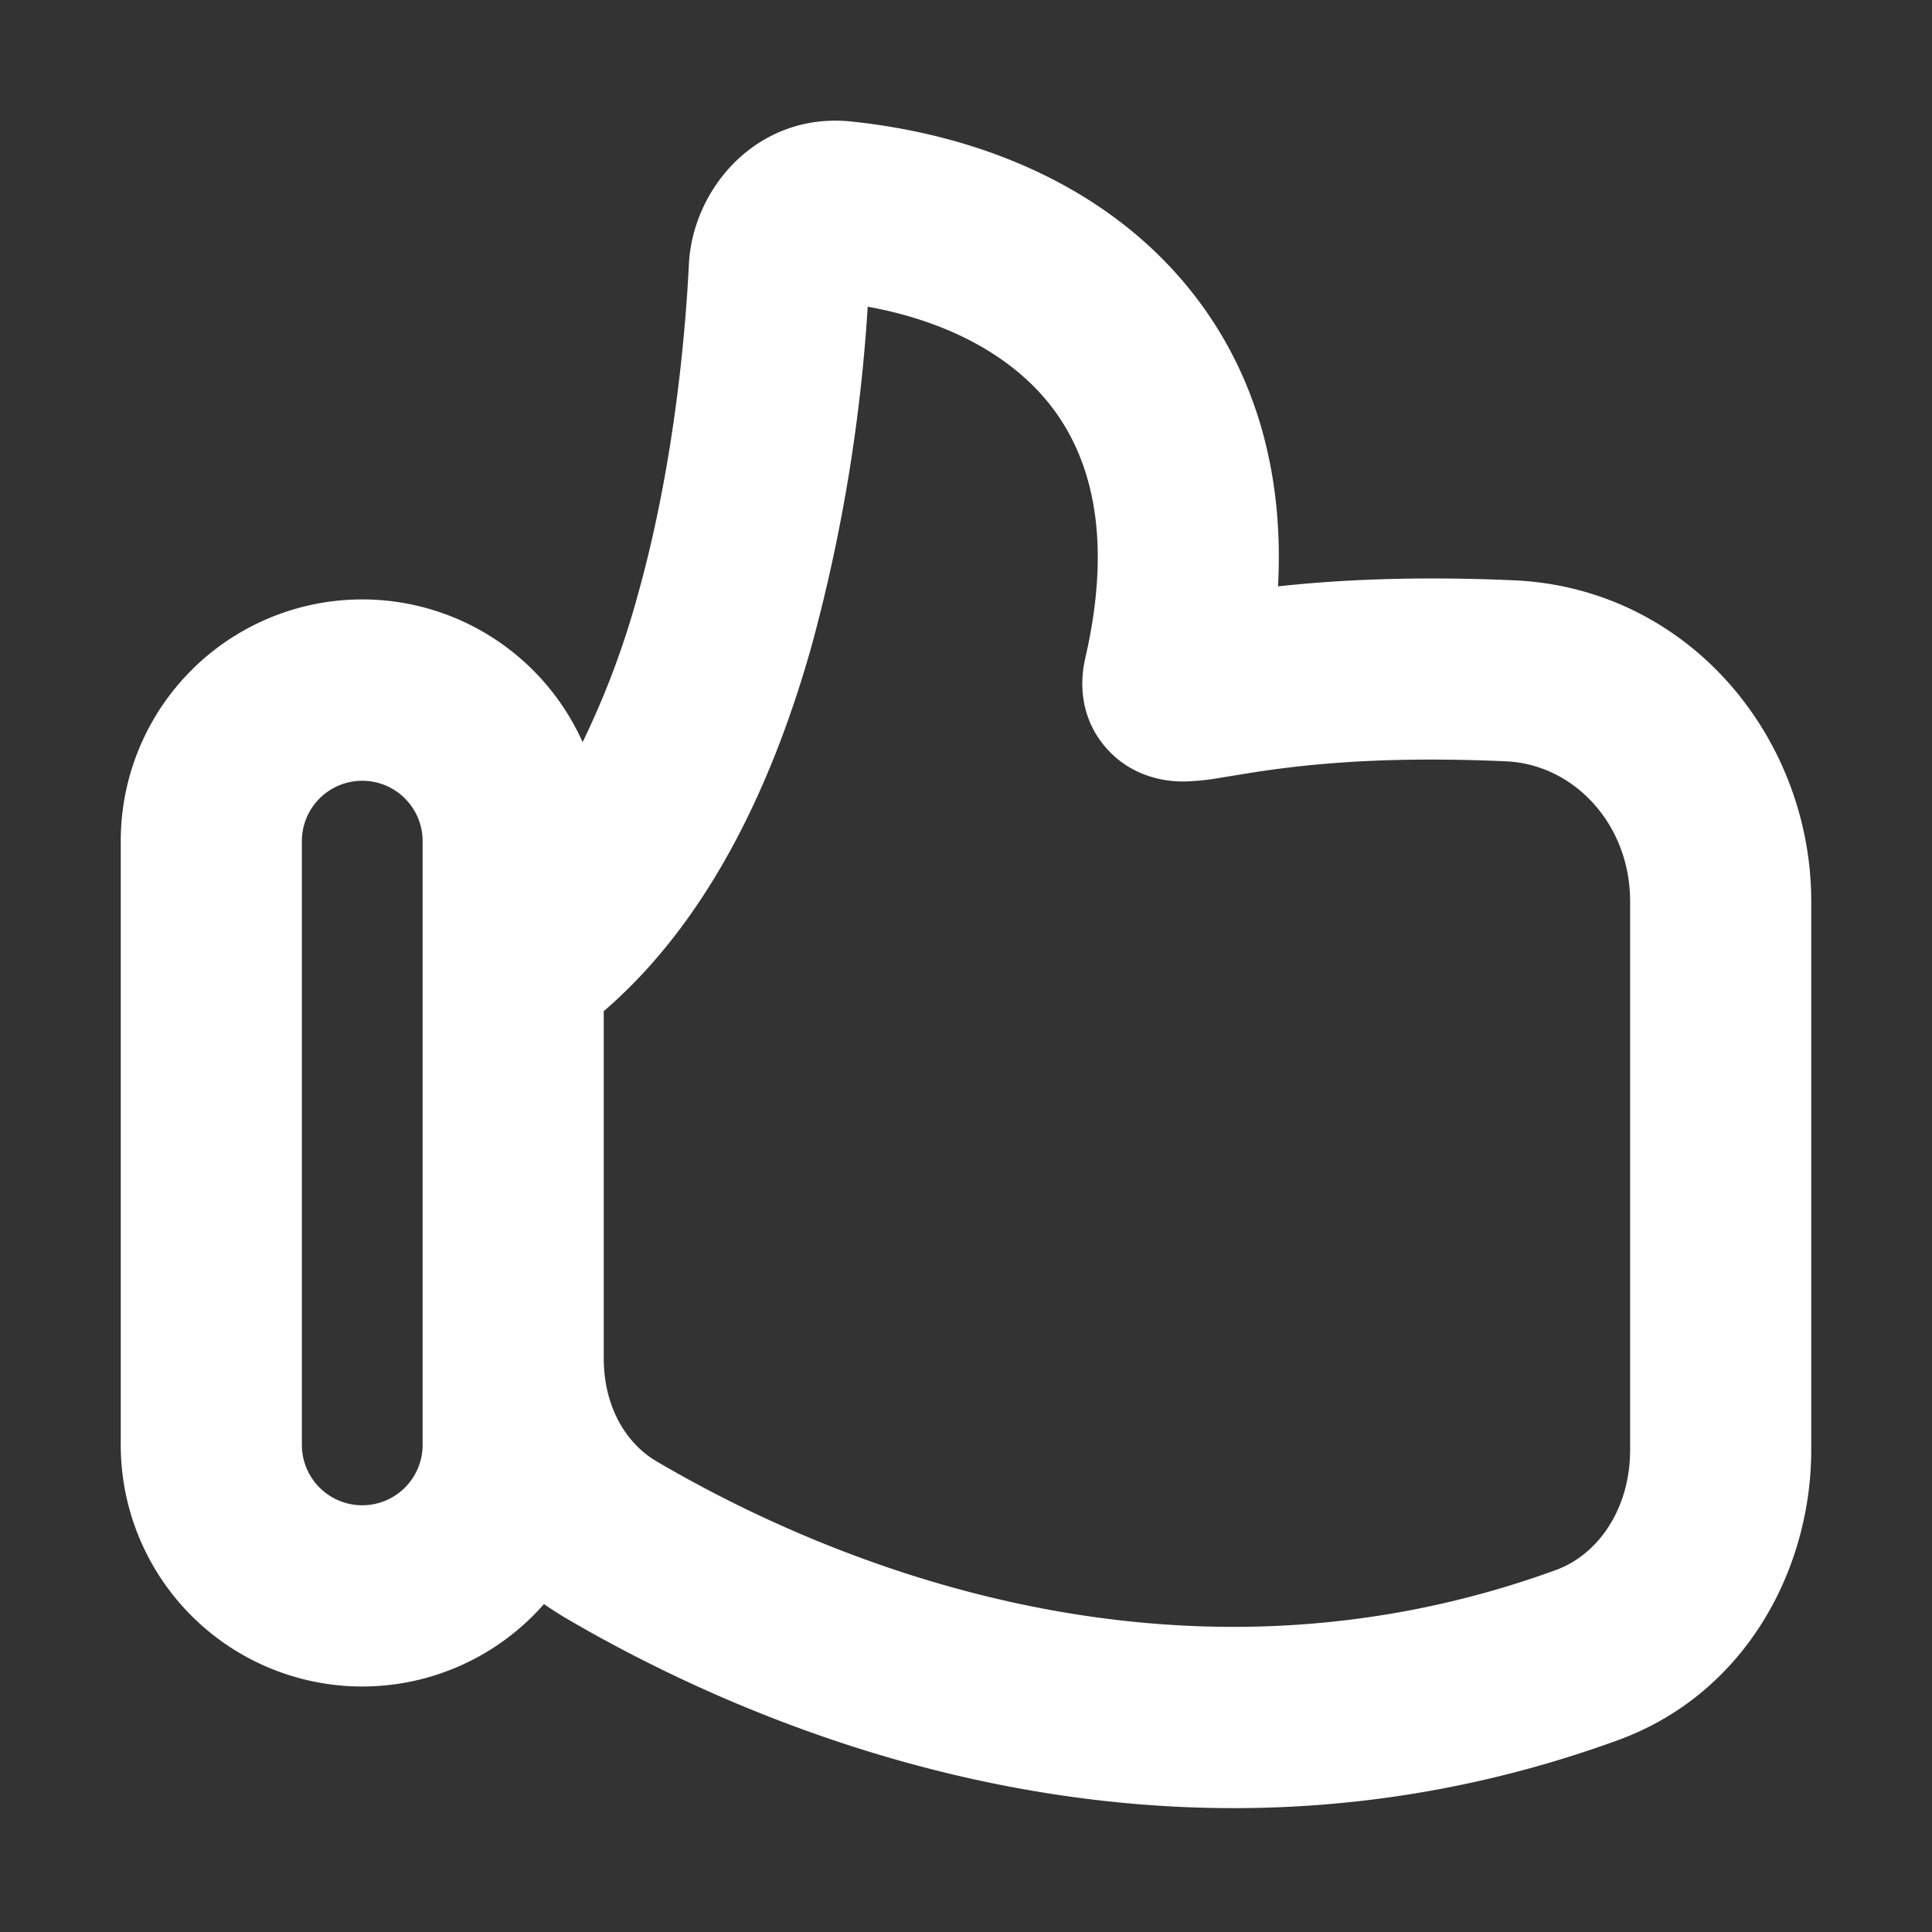 <svg xmlns="http://www.w3.org/2000/svg" width="32" height="32" fill="none" viewBox="0 0 16 16"><rect x="0" y="0" width="16" height="16" fill="#333333" stroke="none"/><path fill="none" d="M0 0h16v16H0z"/><path fill="#fff" fill-rule="evenodd" d="M7.048 1.006c-.77-.079-1.312.548-1.343 1.184-.03.604-.127 1.68-.423 2.737a7 7 0 0 1-.457 1.219A2 2 0 0 0 1 6.966v5a2 2 0 0 0 3.505 1.318q.083.058.173.112c1.493.877 4.89 2.412 8.722 1.015 1.048-.382 1.6-1.406 1.6-2.405v-4.54c0-1.358-1.015-2.595-2.461-2.66-.858-.038-1.494 0-1.955.05.054-1.007-.223-1.858-.777-2.515-.696-.825-1.733-1.229-2.76-1.335M3.5 8.005v3.961a.5.5 0 0 1-1 0v-5a.5.5 0 1 1 1 0zM5 11.262c.004.385.18.689.437.84 1.356.797 4.248 2.066 7.449.9.35-.128.614-.507.614-.996v-4.54c0-.646-.471-1.137-1.028-1.161-1.083-.049-1.745.037-2.125.097l-.154.025-.109.018a2 2 0 0 1-.275.027h-.004c-.063 0-.399.004-.646-.28-.27-.31-.187-.67-.172-.736v-.002c.246-1.064.024-1.73-.327-2.146-.324-.384-.838-.653-1.474-.768a14 14 0 0 1-.46 2.792C6.43 6.393 5.916 7.586 5 8.374z" clip-rule="evenodd"/></svg>